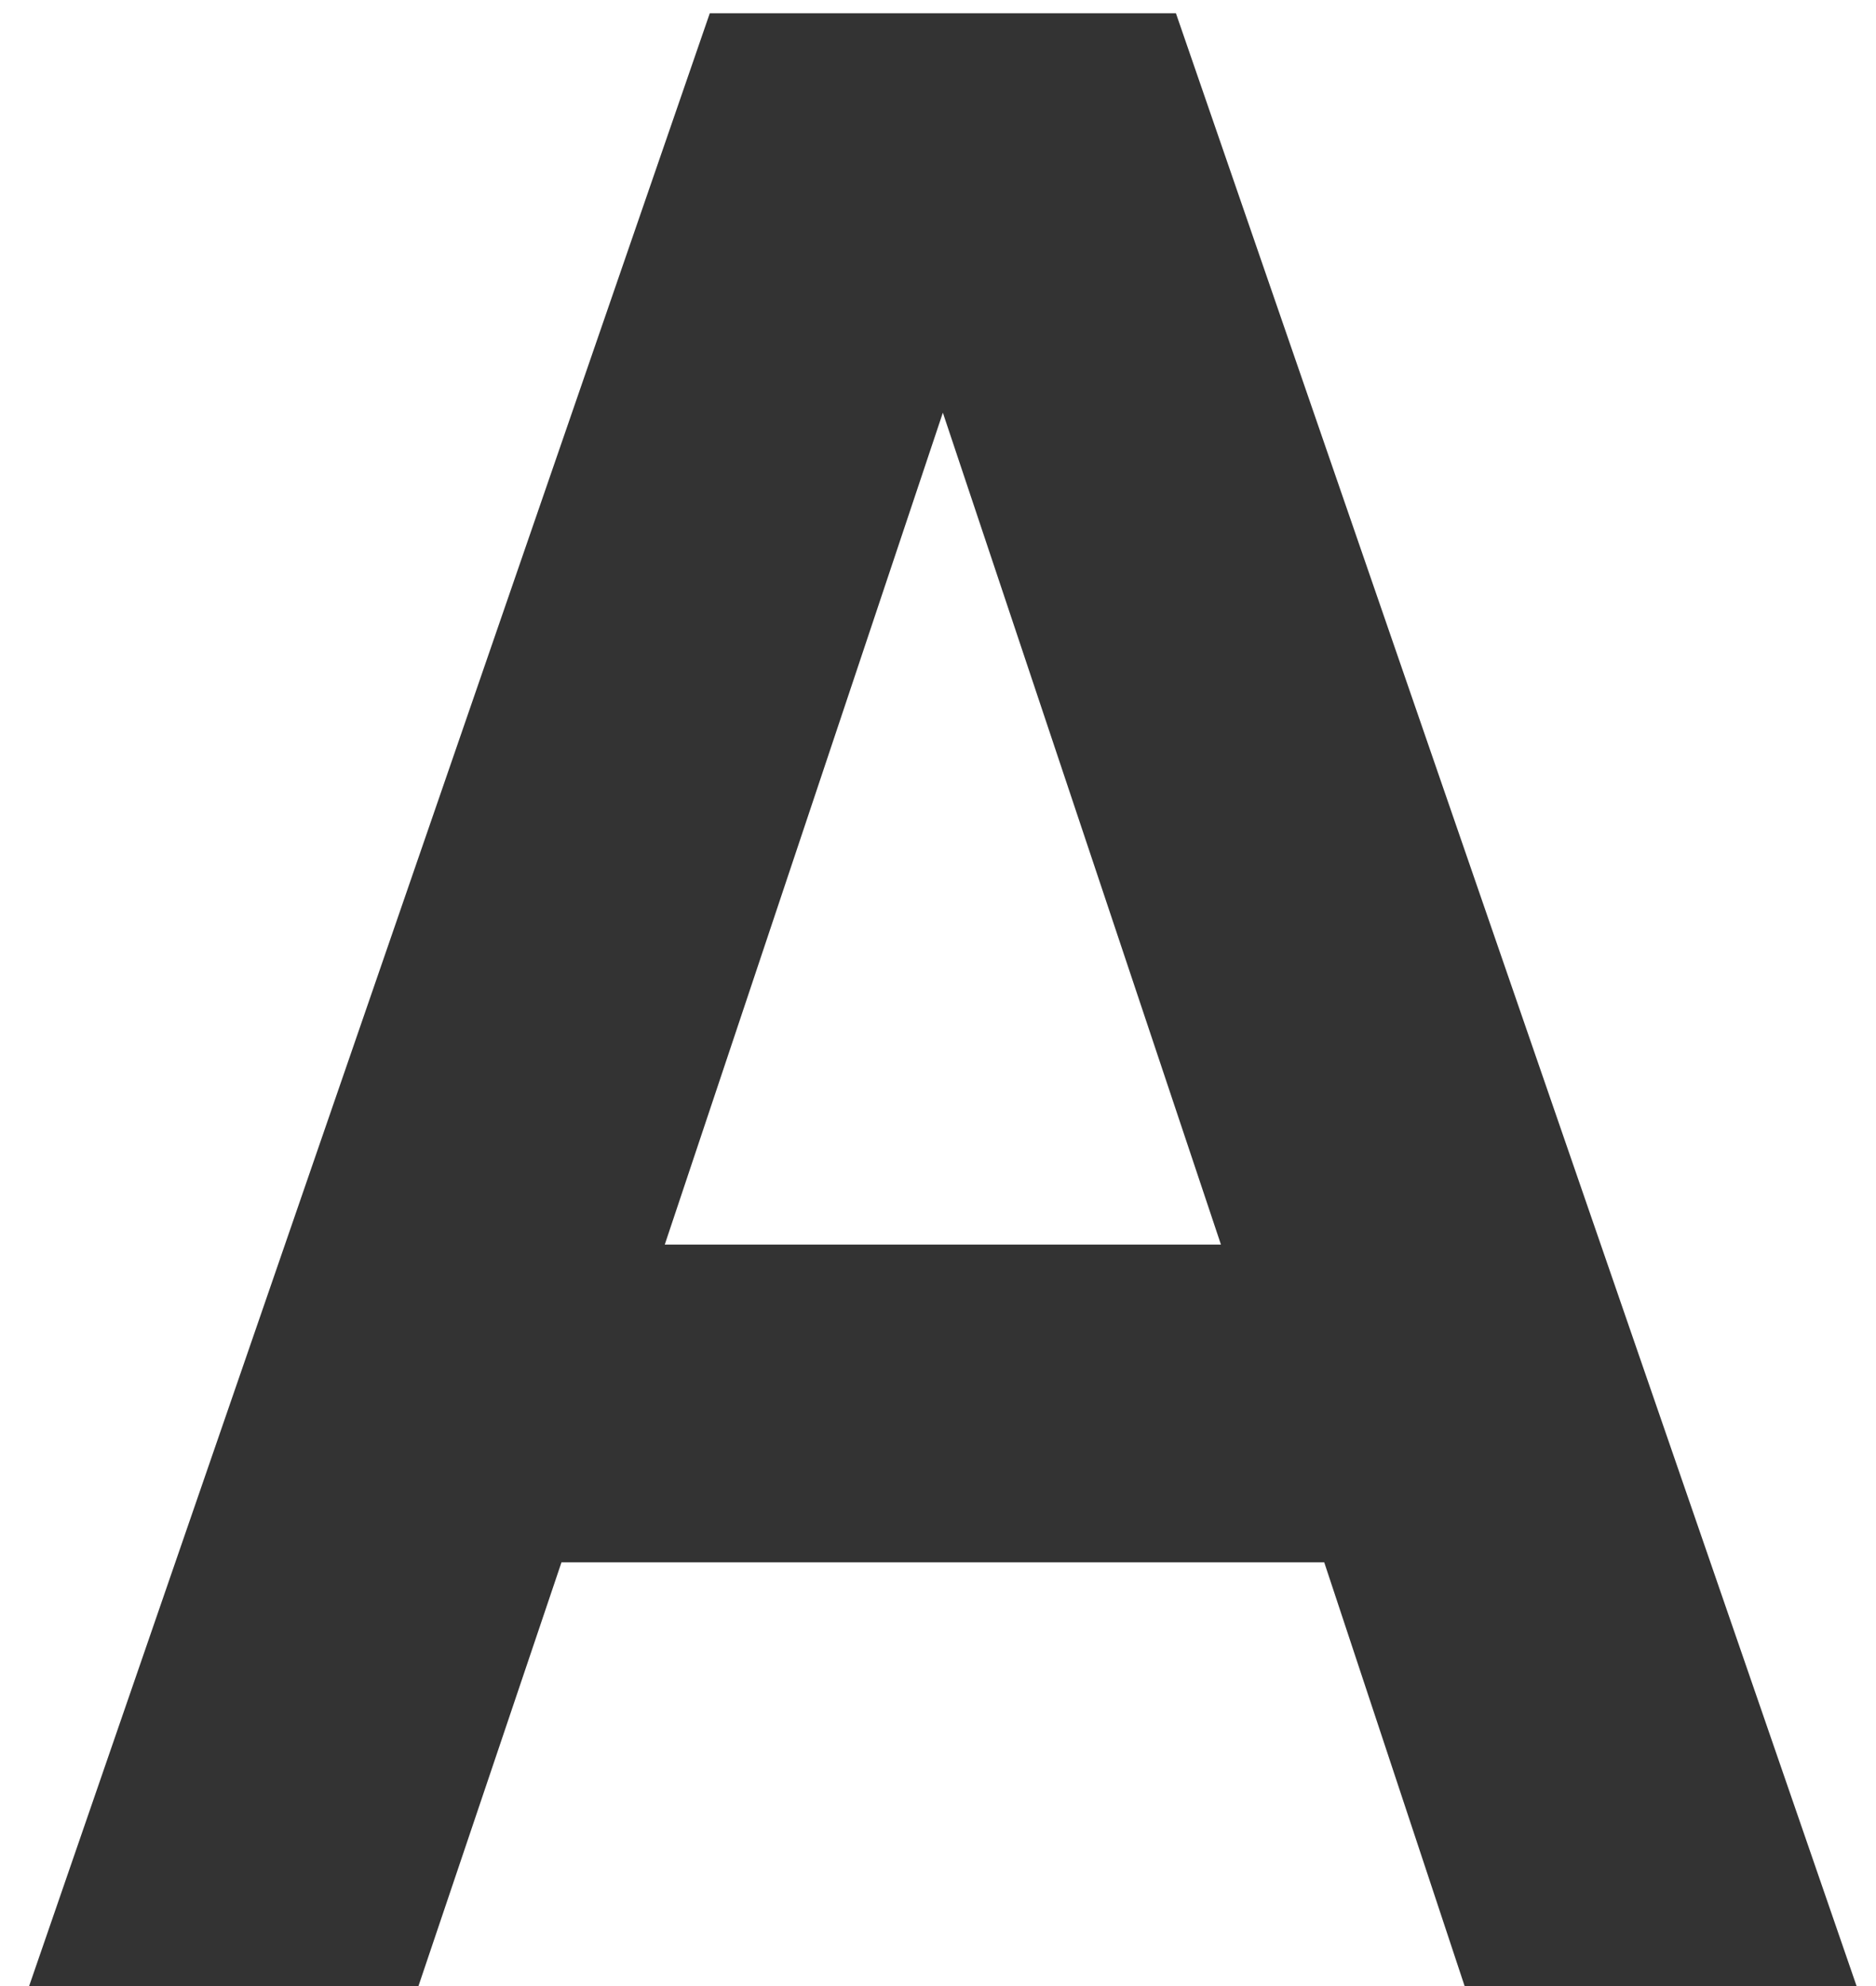 <svg width="17" height="18" viewBox="0 0 17 18" fill="none" xmlns="http://www.w3.org/2000/svg">
<path d="M0.264 18L6.432 0.12H10.656L16.824 18H13.272L12 14.16H5.088L3.792 18H0.264ZM6.024 11.28H11.064L8.088 2.376H9L6.024 11.28Z" fill="#333333"/>
</svg>
